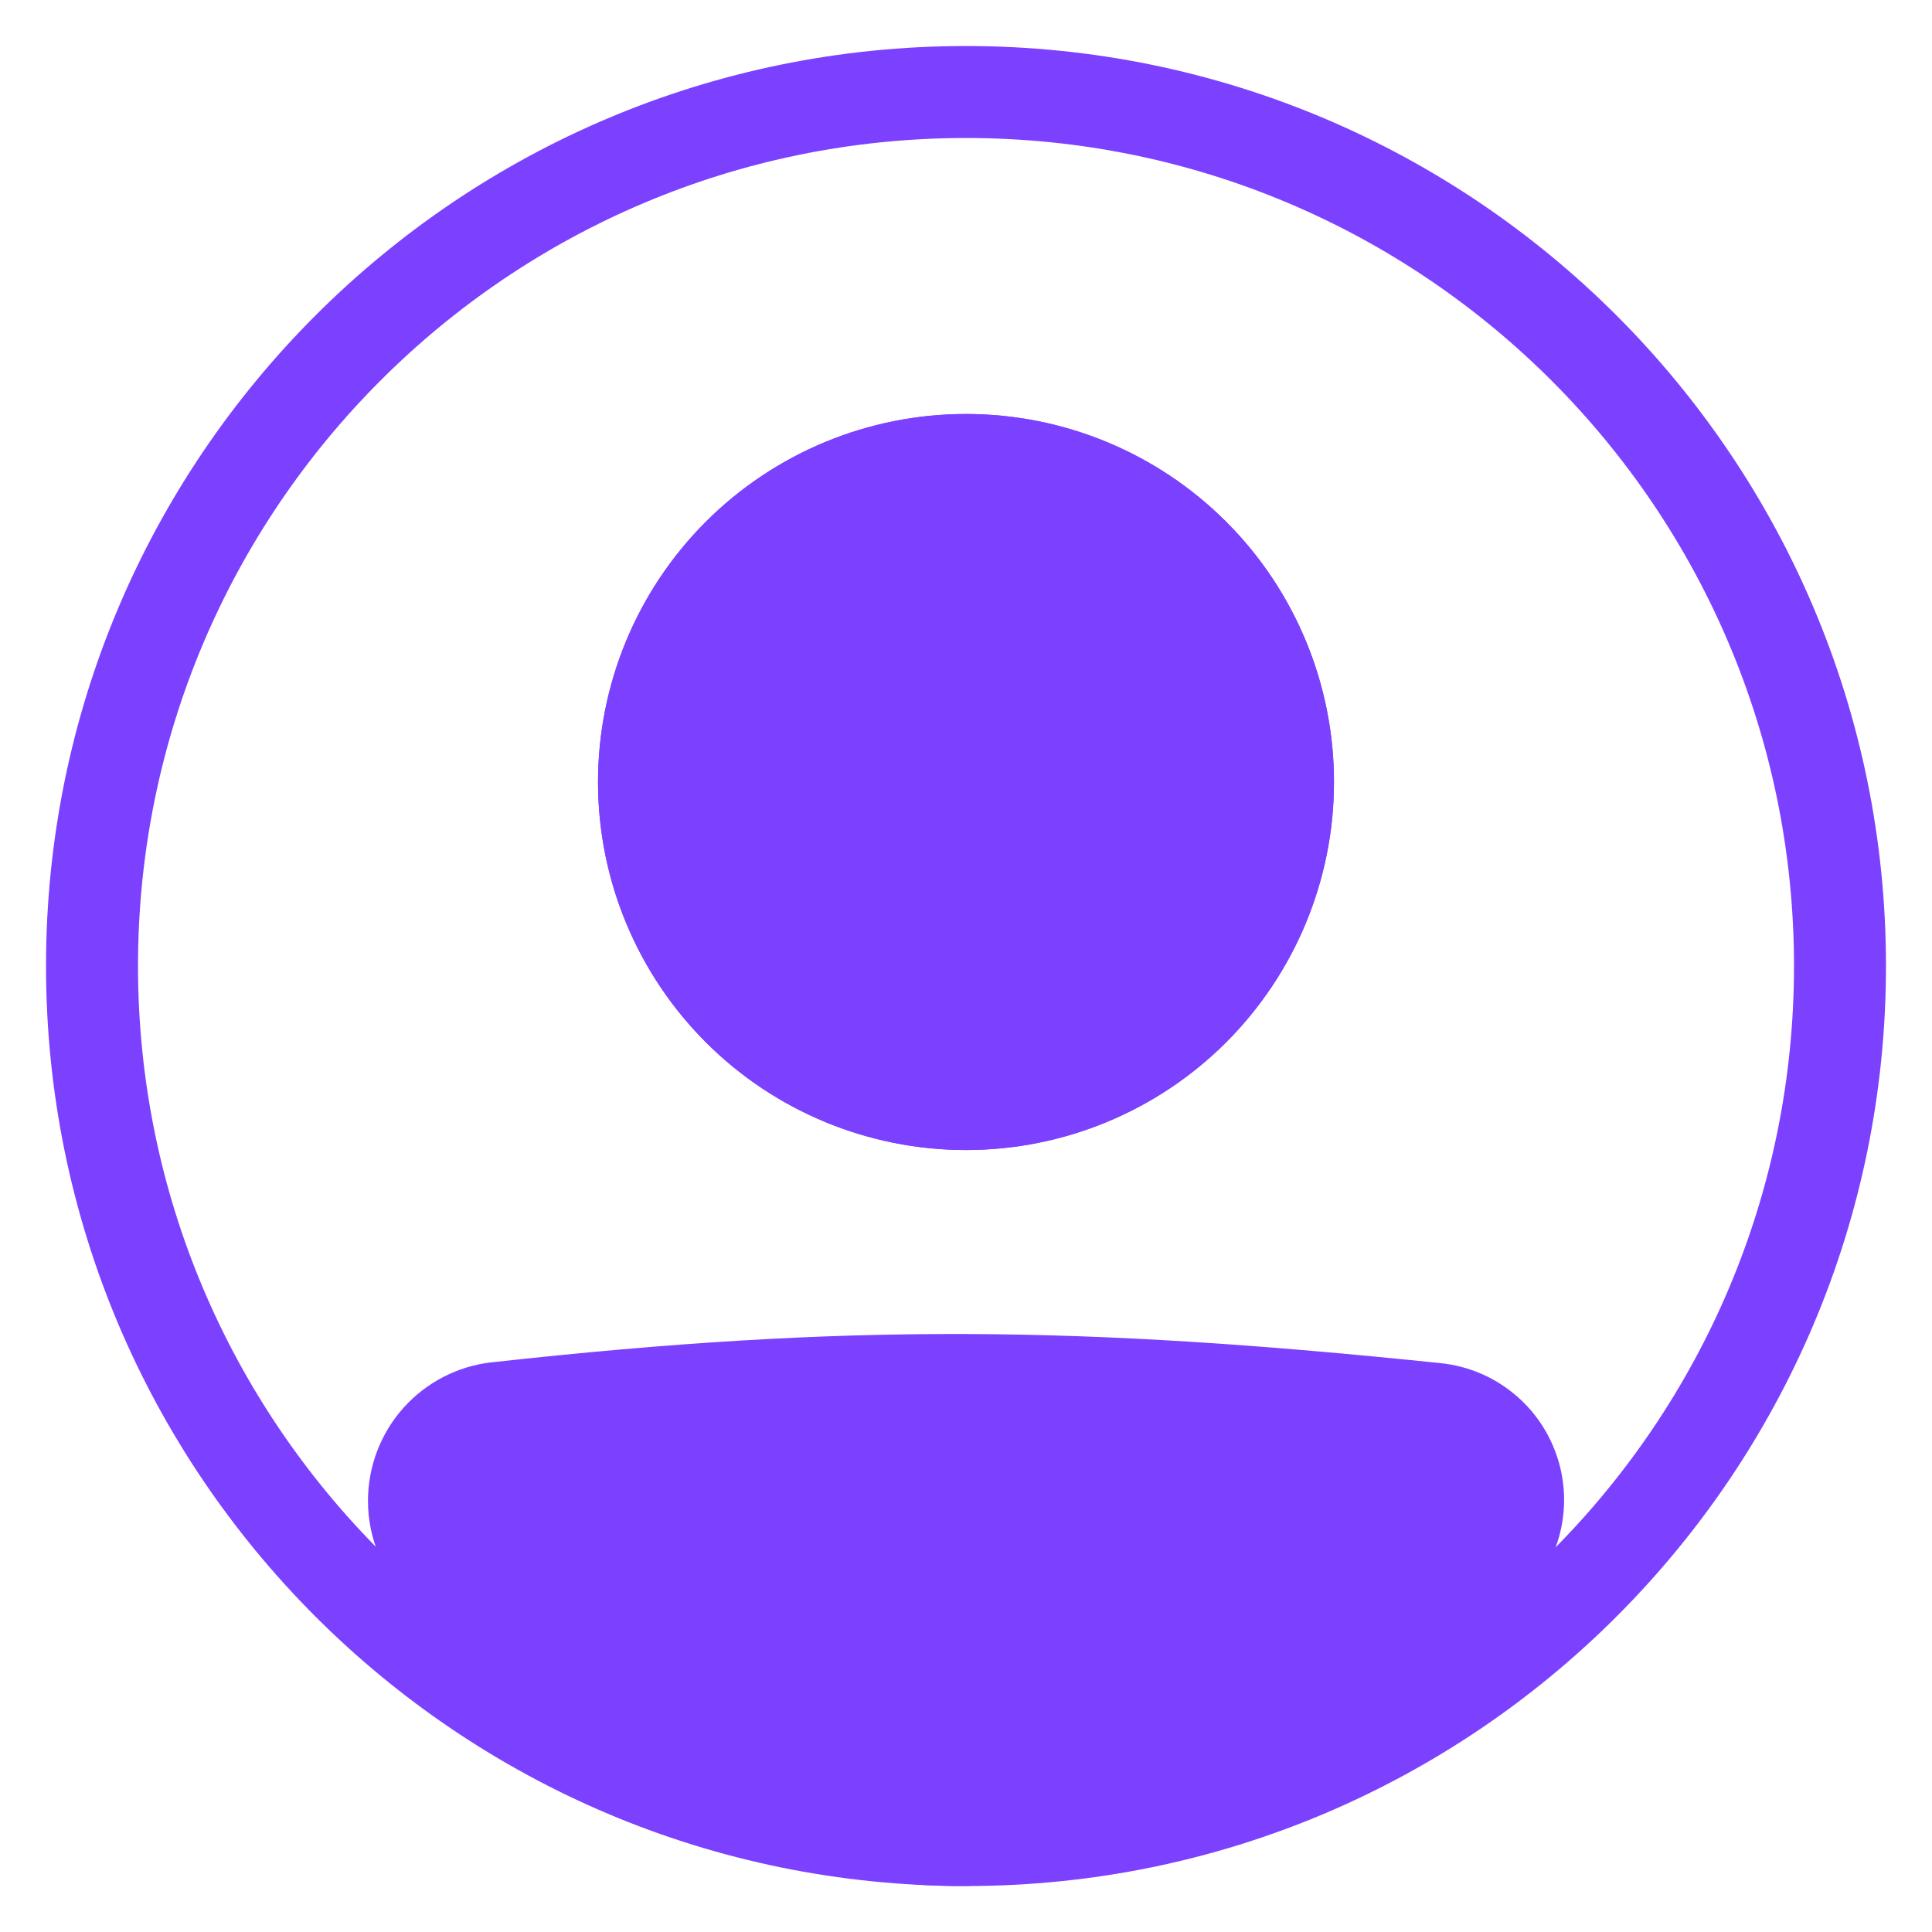 <svg width="28" height="28" viewBox="0 0 28 28" fill="none" xmlns="http://www.w3.org/2000/svg">
<path fill-rule="evenodd" clip-rule="evenodd" d="M14 26C20.627 26 26 20.628 26 14C26 7.373 20.627 2 14 2C7.373 2 2 7.373 2 14C2 20.628 7.373 26 14 26ZM14 27.334C21.364 27.334 27.333 21.364 27.333 14C27.333 6.636 21.364 0.667 14 0.667C6.636 0.667 0.667 6.636 0.667 14C0.667 21.364 6.636 27.334 14 27.334Z" fill="#7C40FF"/>
<path d="M6 21.753C6 21.064 6.515 20.483 7.2 20.407C12.343 19.837 15.68 19.889 20.812 20.419C21.068 20.446 21.311 20.547 21.511 20.71C21.711 20.872 21.859 21.09 21.937 21.335C22.016 21.581 22.021 21.844 21.952 22.092C21.884 22.34 21.744 22.564 21.551 22.734C15.494 28.013 12.033 27.941 6.427 22.739C6.153 22.486 6 22.126 6 21.754V21.753Z" fill="#7C40FF"/>
<path fill-rule="evenodd" clip-rule="evenodd" d="M20.744 21.082C15.652 20.555 12.364 20.506 7.273 21.069C7.105 21.089 6.951 21.169 6.839 21.296C6.727 21.422 6.666 21.585 6.667 21.754C6.667 21.945 6.746 22.125 6.88 22.25C9.659 24.828 11.764 25.992 13.822 26C15.887 26.007 18.106 24.852 21.113 22.232C21.208 22.147 21.277 22.036 21.311 21.913C21.344 21.789 21.341 21.659 21.302 21.537C21.263 21.415 21.19 21.307 21.09 21.227C20.991 21.146 20.871 21.096 20.744 21.082V21.082ZM7.127 19.744C12.324 19.169 15.71 19.221 20.881 19.756C21.267 19.796 21.633 19.948 21.933 20.193C22.234 20.437 22.456 20.764 22.574 21.134C22.692 21.503 22.699 21.899 22.595 22.272C22.491 22.646 22.281 22.981 21.989 23.236C18.939 25.895 16.399 27.343 13.818 27.333C11.229 27.324 8.802 25.851 5.974 23.228C5.772 23.039 5.61 22.811 5.5 22.557C5.39 22.304 5.333 22.03 5.333 21.753C5.333 21.256 5.515 20.776 5.846 20.405C6.177 20.034 6.633 19.799 7.127 19.743V19.744Z" fill="#7C40FF"/>
<path d="M19.333 11.333C19.333 12.748 18.771 14.104 17.771 15.105C16.771 16.105 15.415 16.667 14 16.667C12.586 16.667 11.229 16.105 10.229 15.105C9.229 14.104 8.667 12.748 8.667 11.333C8.667 9.919 9.229 8.562 10.229 7.562C11.229 6.562 12.586 6 14 6C15.415 6 16.771 6.562 17.771 7.562C18.771 8.562 19.333 9.919 19.333 11.333Z" fill="#7C40FF"/>
<path fill-rule="evenodd" clip-rule="evenodd" d="M14 15.333C15.061 15.333 16.078 14.912 16.828 14.162C17.579 13.412 18 12.394 18 11.333C18 10.273 17.579 9.255 16.828 8.505C16.078 7.755 15.061 7.333 14 7.333C12.939 7.333 11.922 7.755 11.172 8.505C10.421 9.255 10 10.273 10 11.333C10 12.394 10.421 13.412 11.172 14.162C11.922 14.912 12.939 15.333 14 15.333ZM14 16.667C15.415 16.667 16.771 16.105 17.771 15.105C18.771 14.104 19.333 12.748 19.333 11.333C19.333 9.919 18.771 8.562 17.771 7.562C16.771 6.562 15.415 6 14 6C12.586 6 11.229 6.562 10.229 7.562C9.229 8.562 8.667 9.919 8.667 11.333C8.667 12.748 9.229 14.104 10.229 15.105C11.229 16.105 12.586 16.667 14 16.667Z" fill="#7C40FF"/>
</svg>
